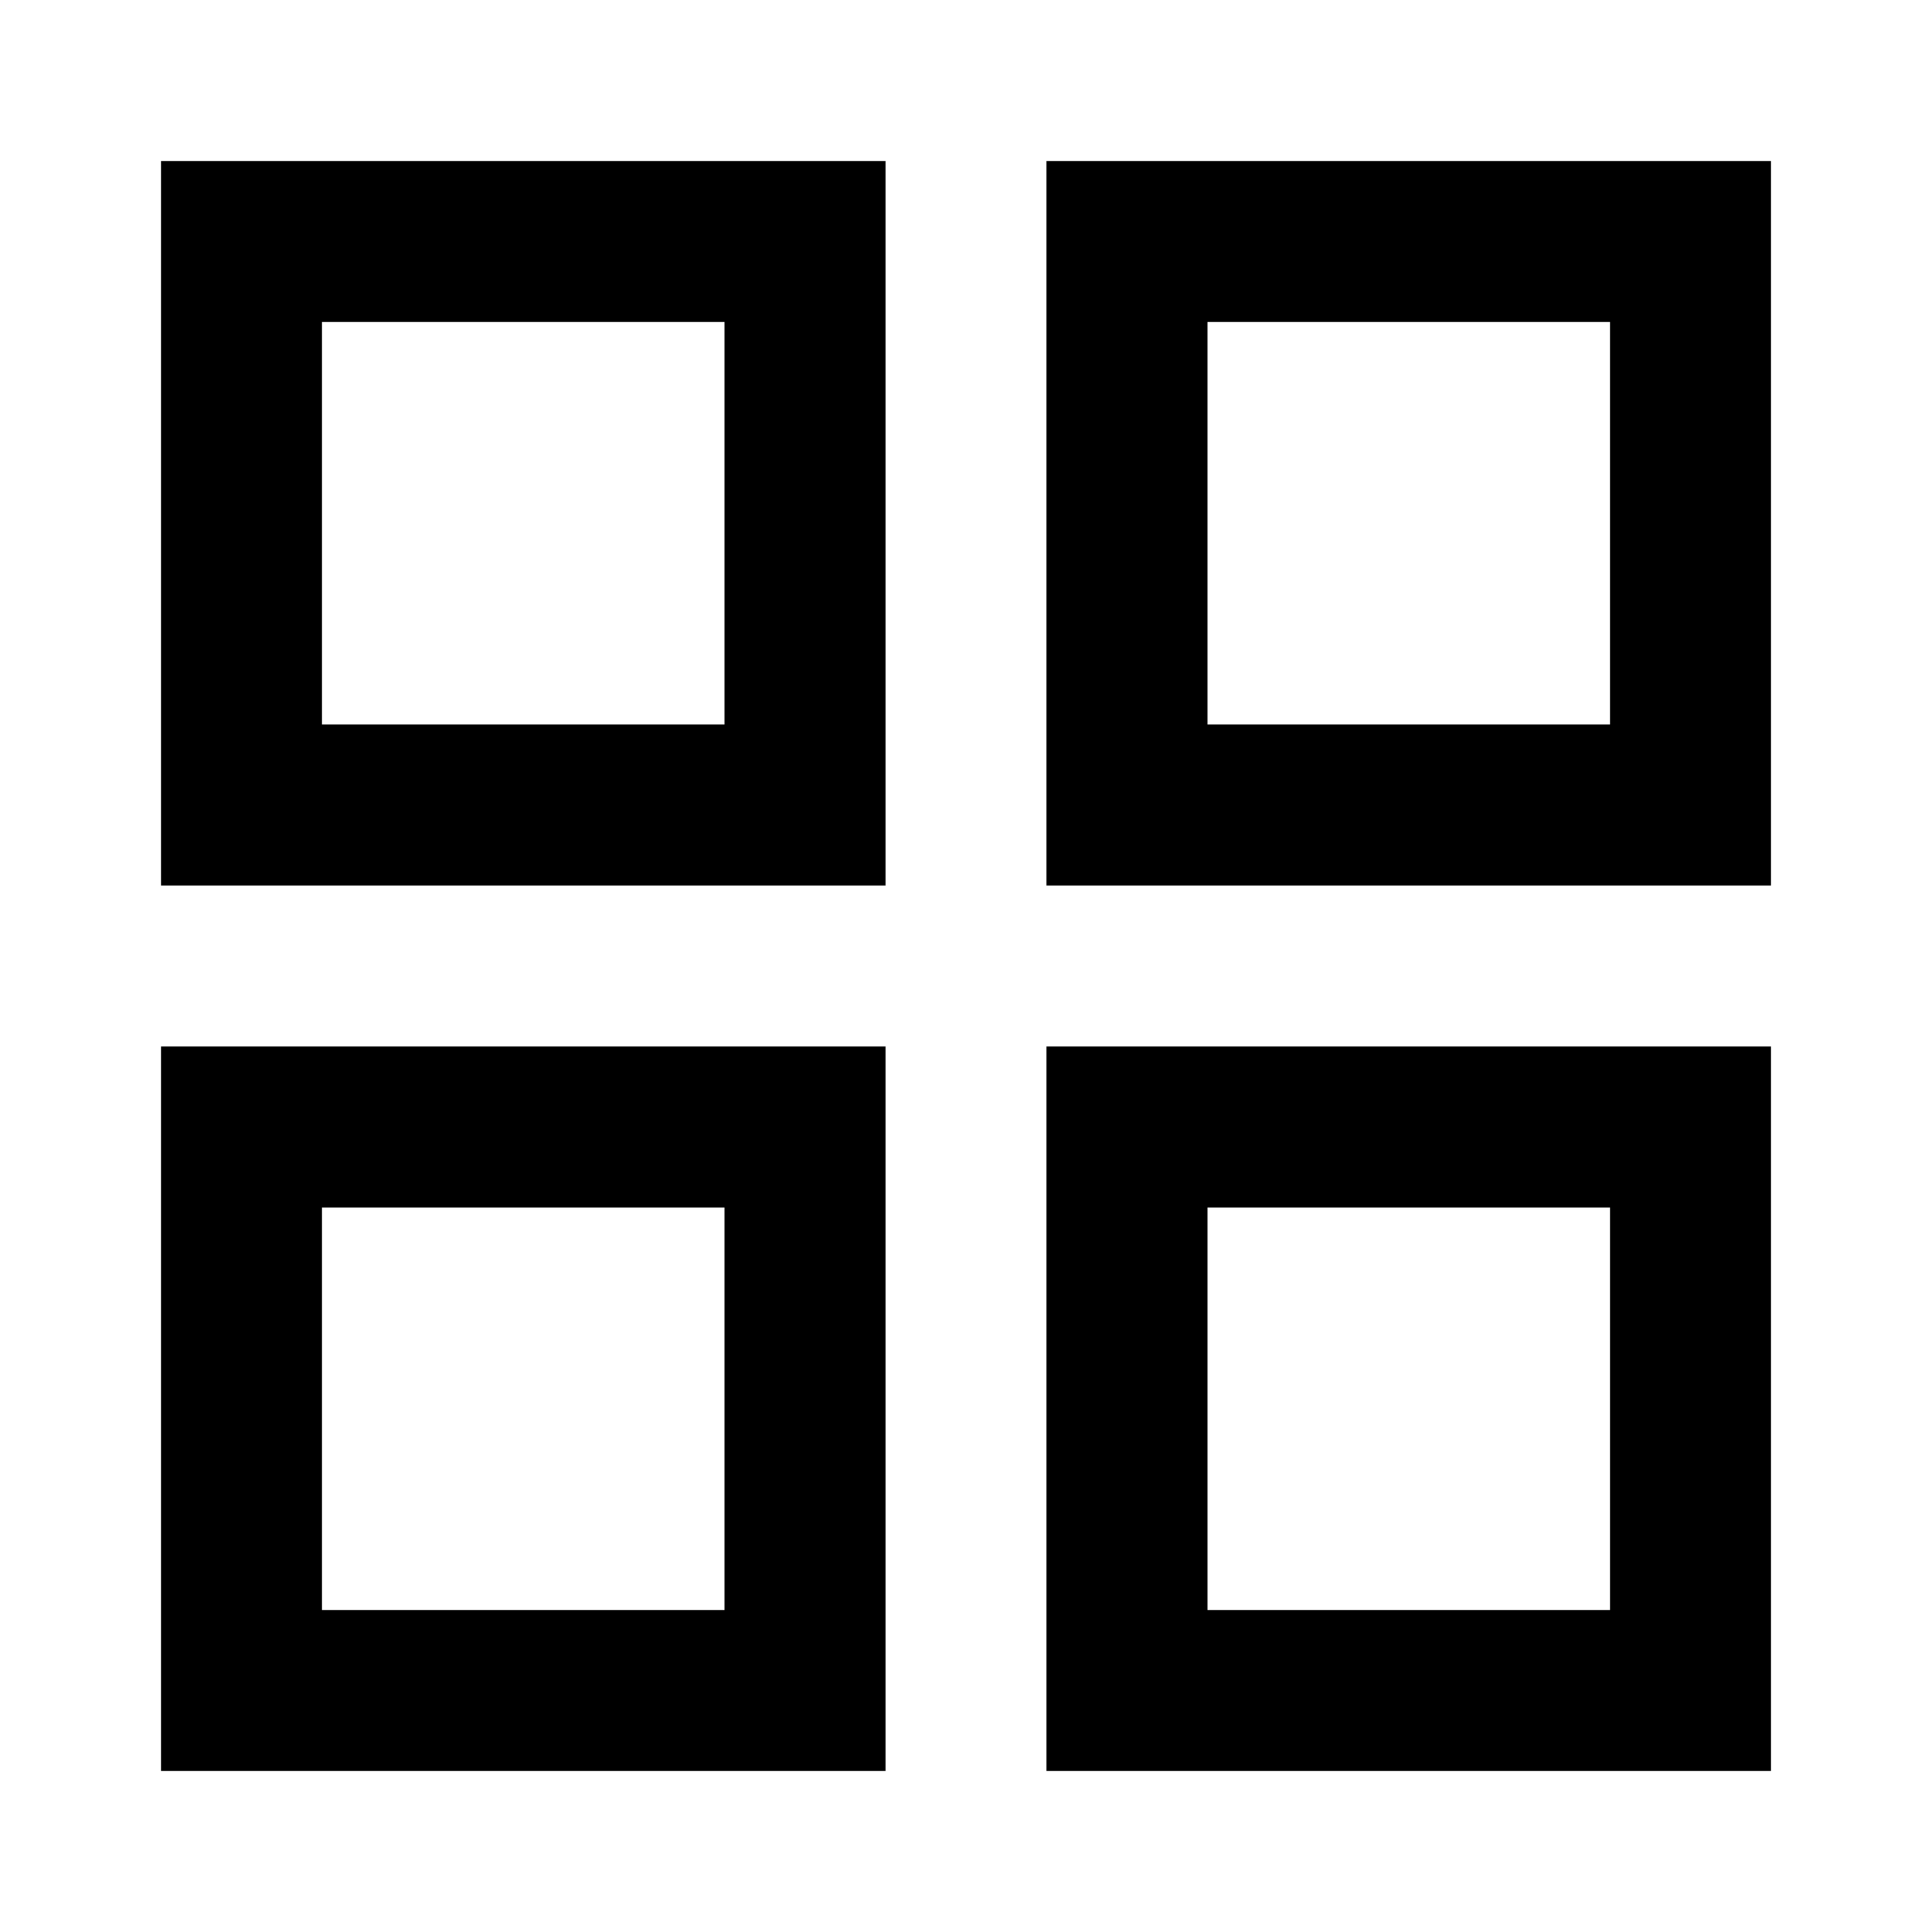 <svg xmlns="http://www.w3.org/2000/svg" width="24" height="24" fill="none"><path fill="currentColor" fill-rule="evenodd" d="M2 2h9v9H2zm2 2h5v5H4zm9-2h9v9h-9zm2 2h5v5h-5zM2 13v9h9v-9zm7 2H4v5h5zm4-2h9v9h-9zm2 2h5v5h-5z" clip-rule="evenodd"/></svg>